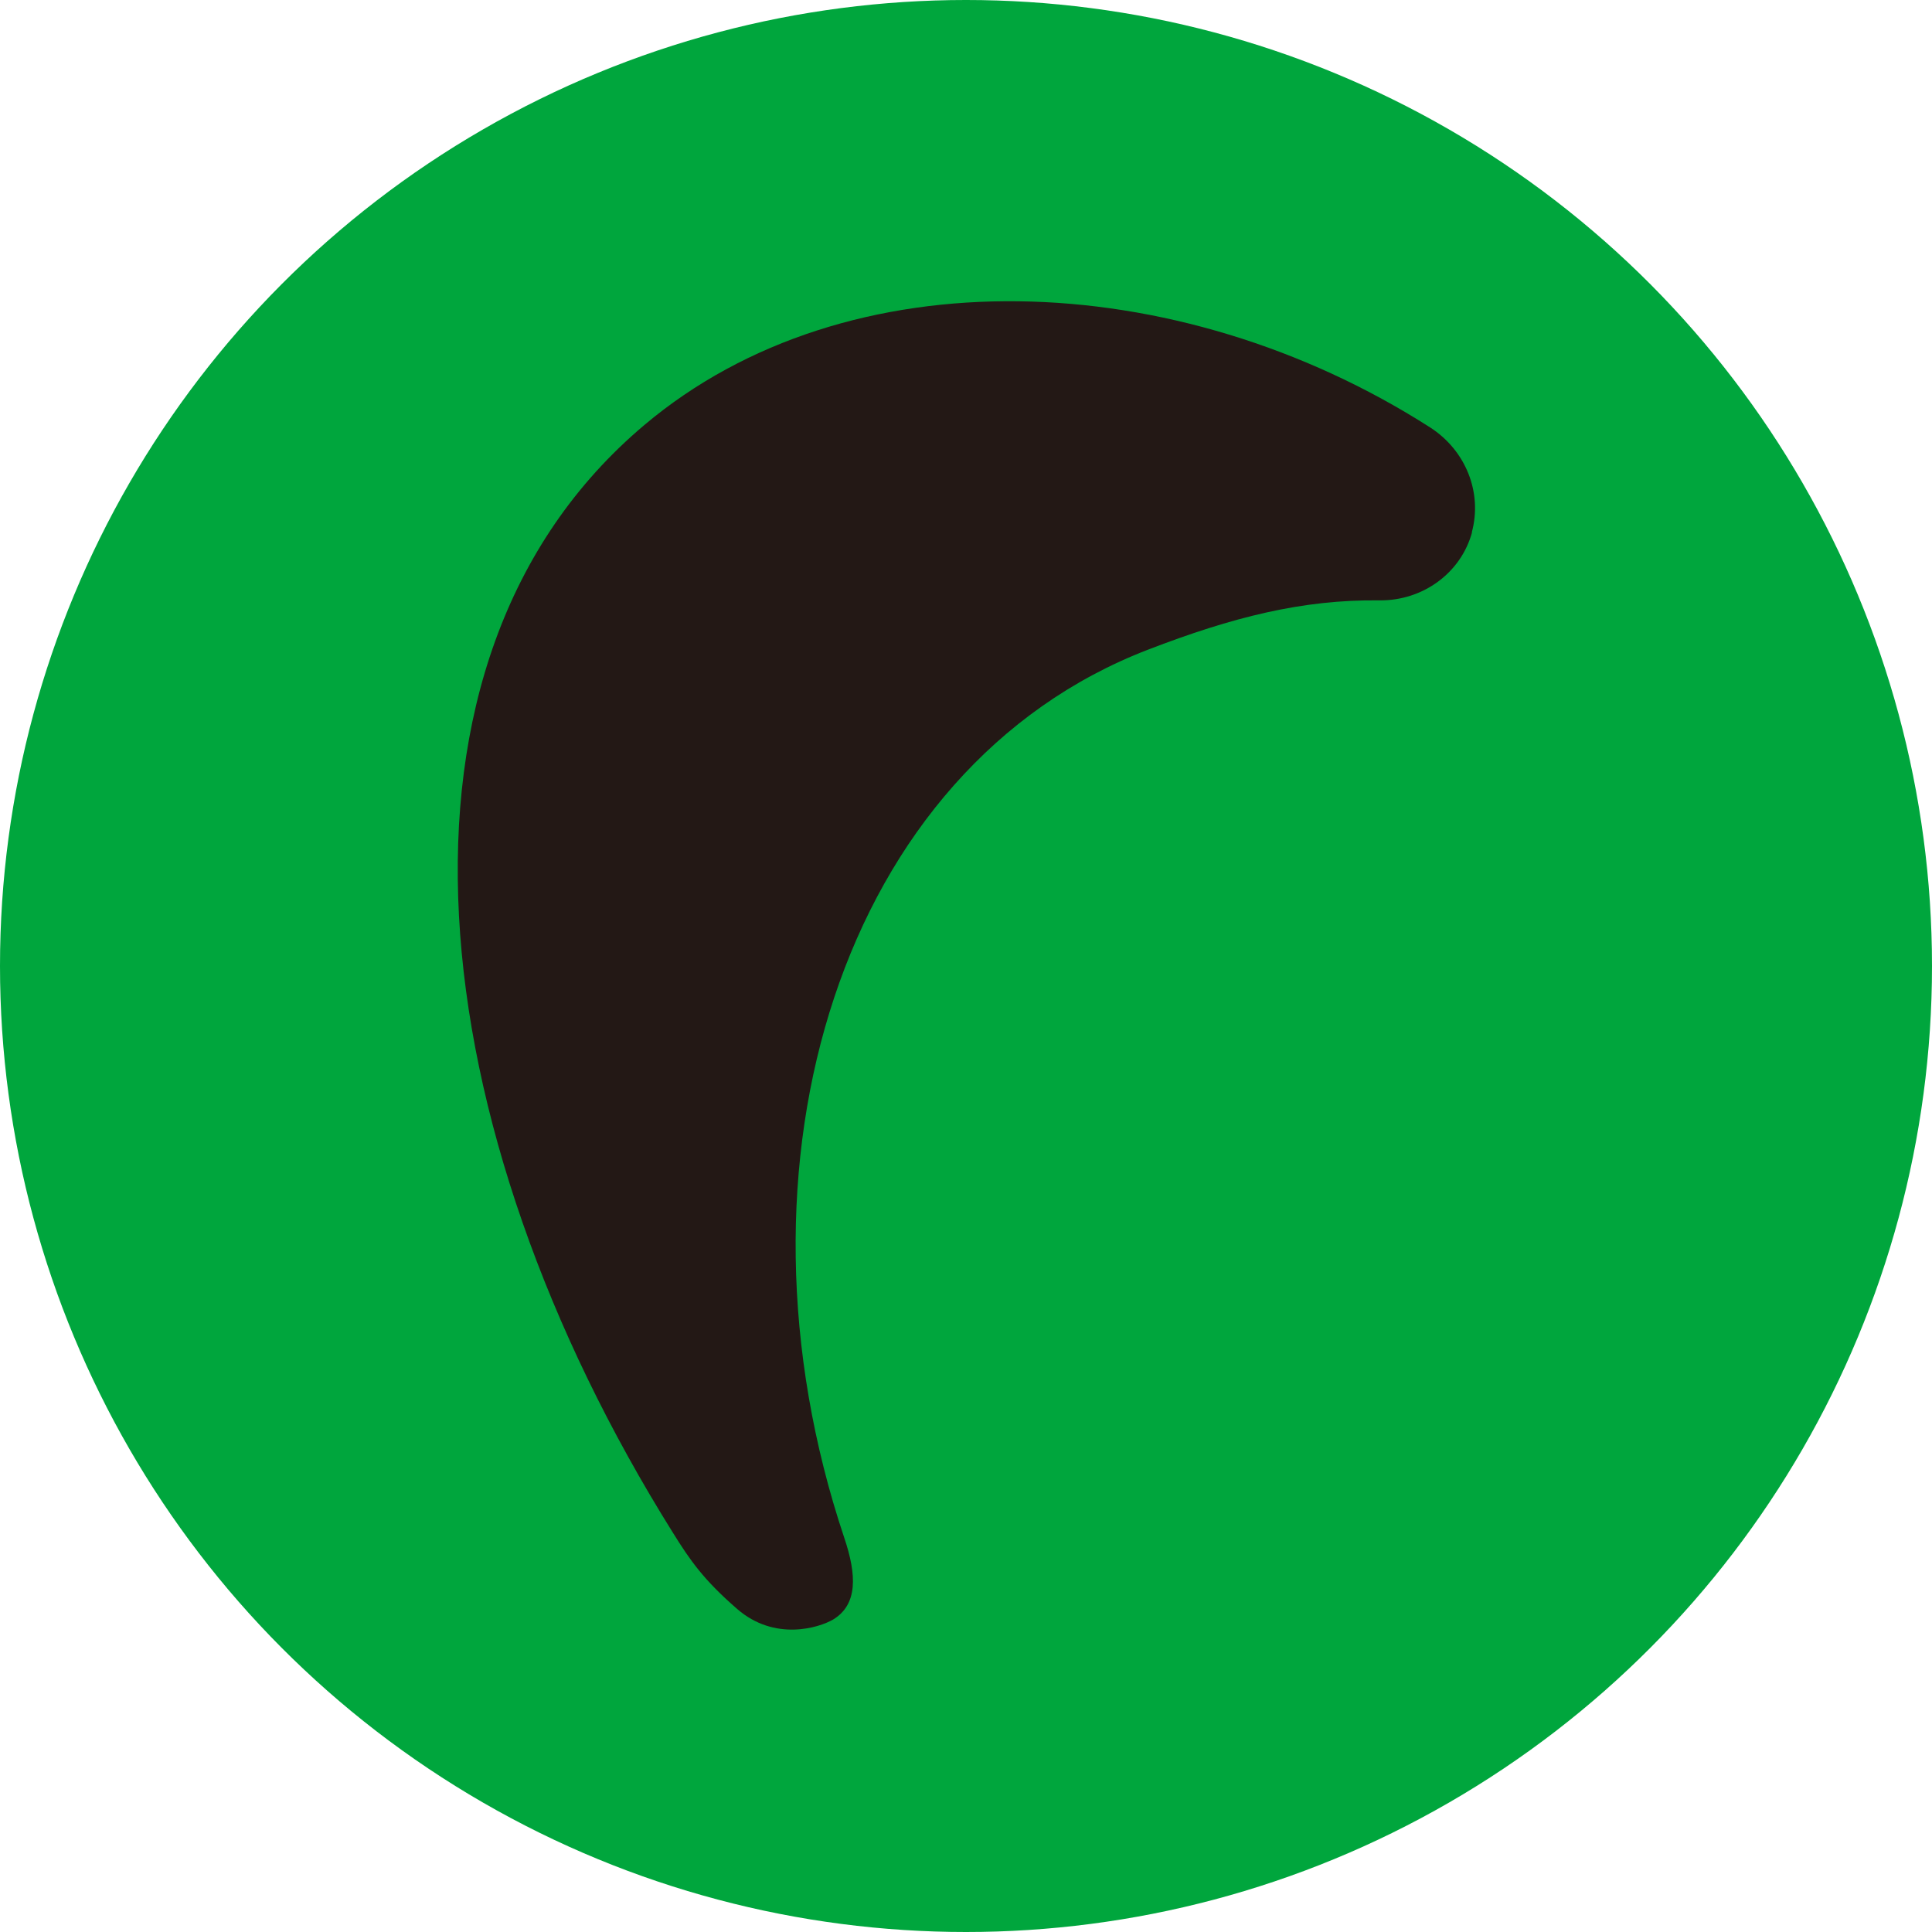 <?xml version="1.0" encoding="UTF-8"?>
<svg id="_레이어_2" data-name="레이어 2" xmlns="http://www.w3.org/2000/svg" viewBox="0 0 40 40">
  <defs>
    <style>
      .cls-1 {
        fill: #00a63d;
      }

      .cls-2 {
        fill: #231815;
      }
    </style>
  </defs>
  <g id="_레이어_1-2" data-name="레이어 1">
    <g>
      <circle class="cls-1" cx="20" cy="20" r="20"/>
      <path class="cls-2" d="m30.47,11.03h0c.23-.84-.13-1.71-.86-2.18-5.25-3.36-12.07-3.59-16.27-.05-5.79,4.88-4.64,14.57.59,22.93.36.58.64.98,1.33,1.58.78.68,1.7.39,1.99.22.51-.31.49-.92.23-1.69-2.6-7.76-.05-15.95,6.29-18.39,1.74-.67,3.19-1.04,4.79-1.02.89.01,1.69-.56,1.92-1.42Z"/>
    </g>
  </g>
</svg>